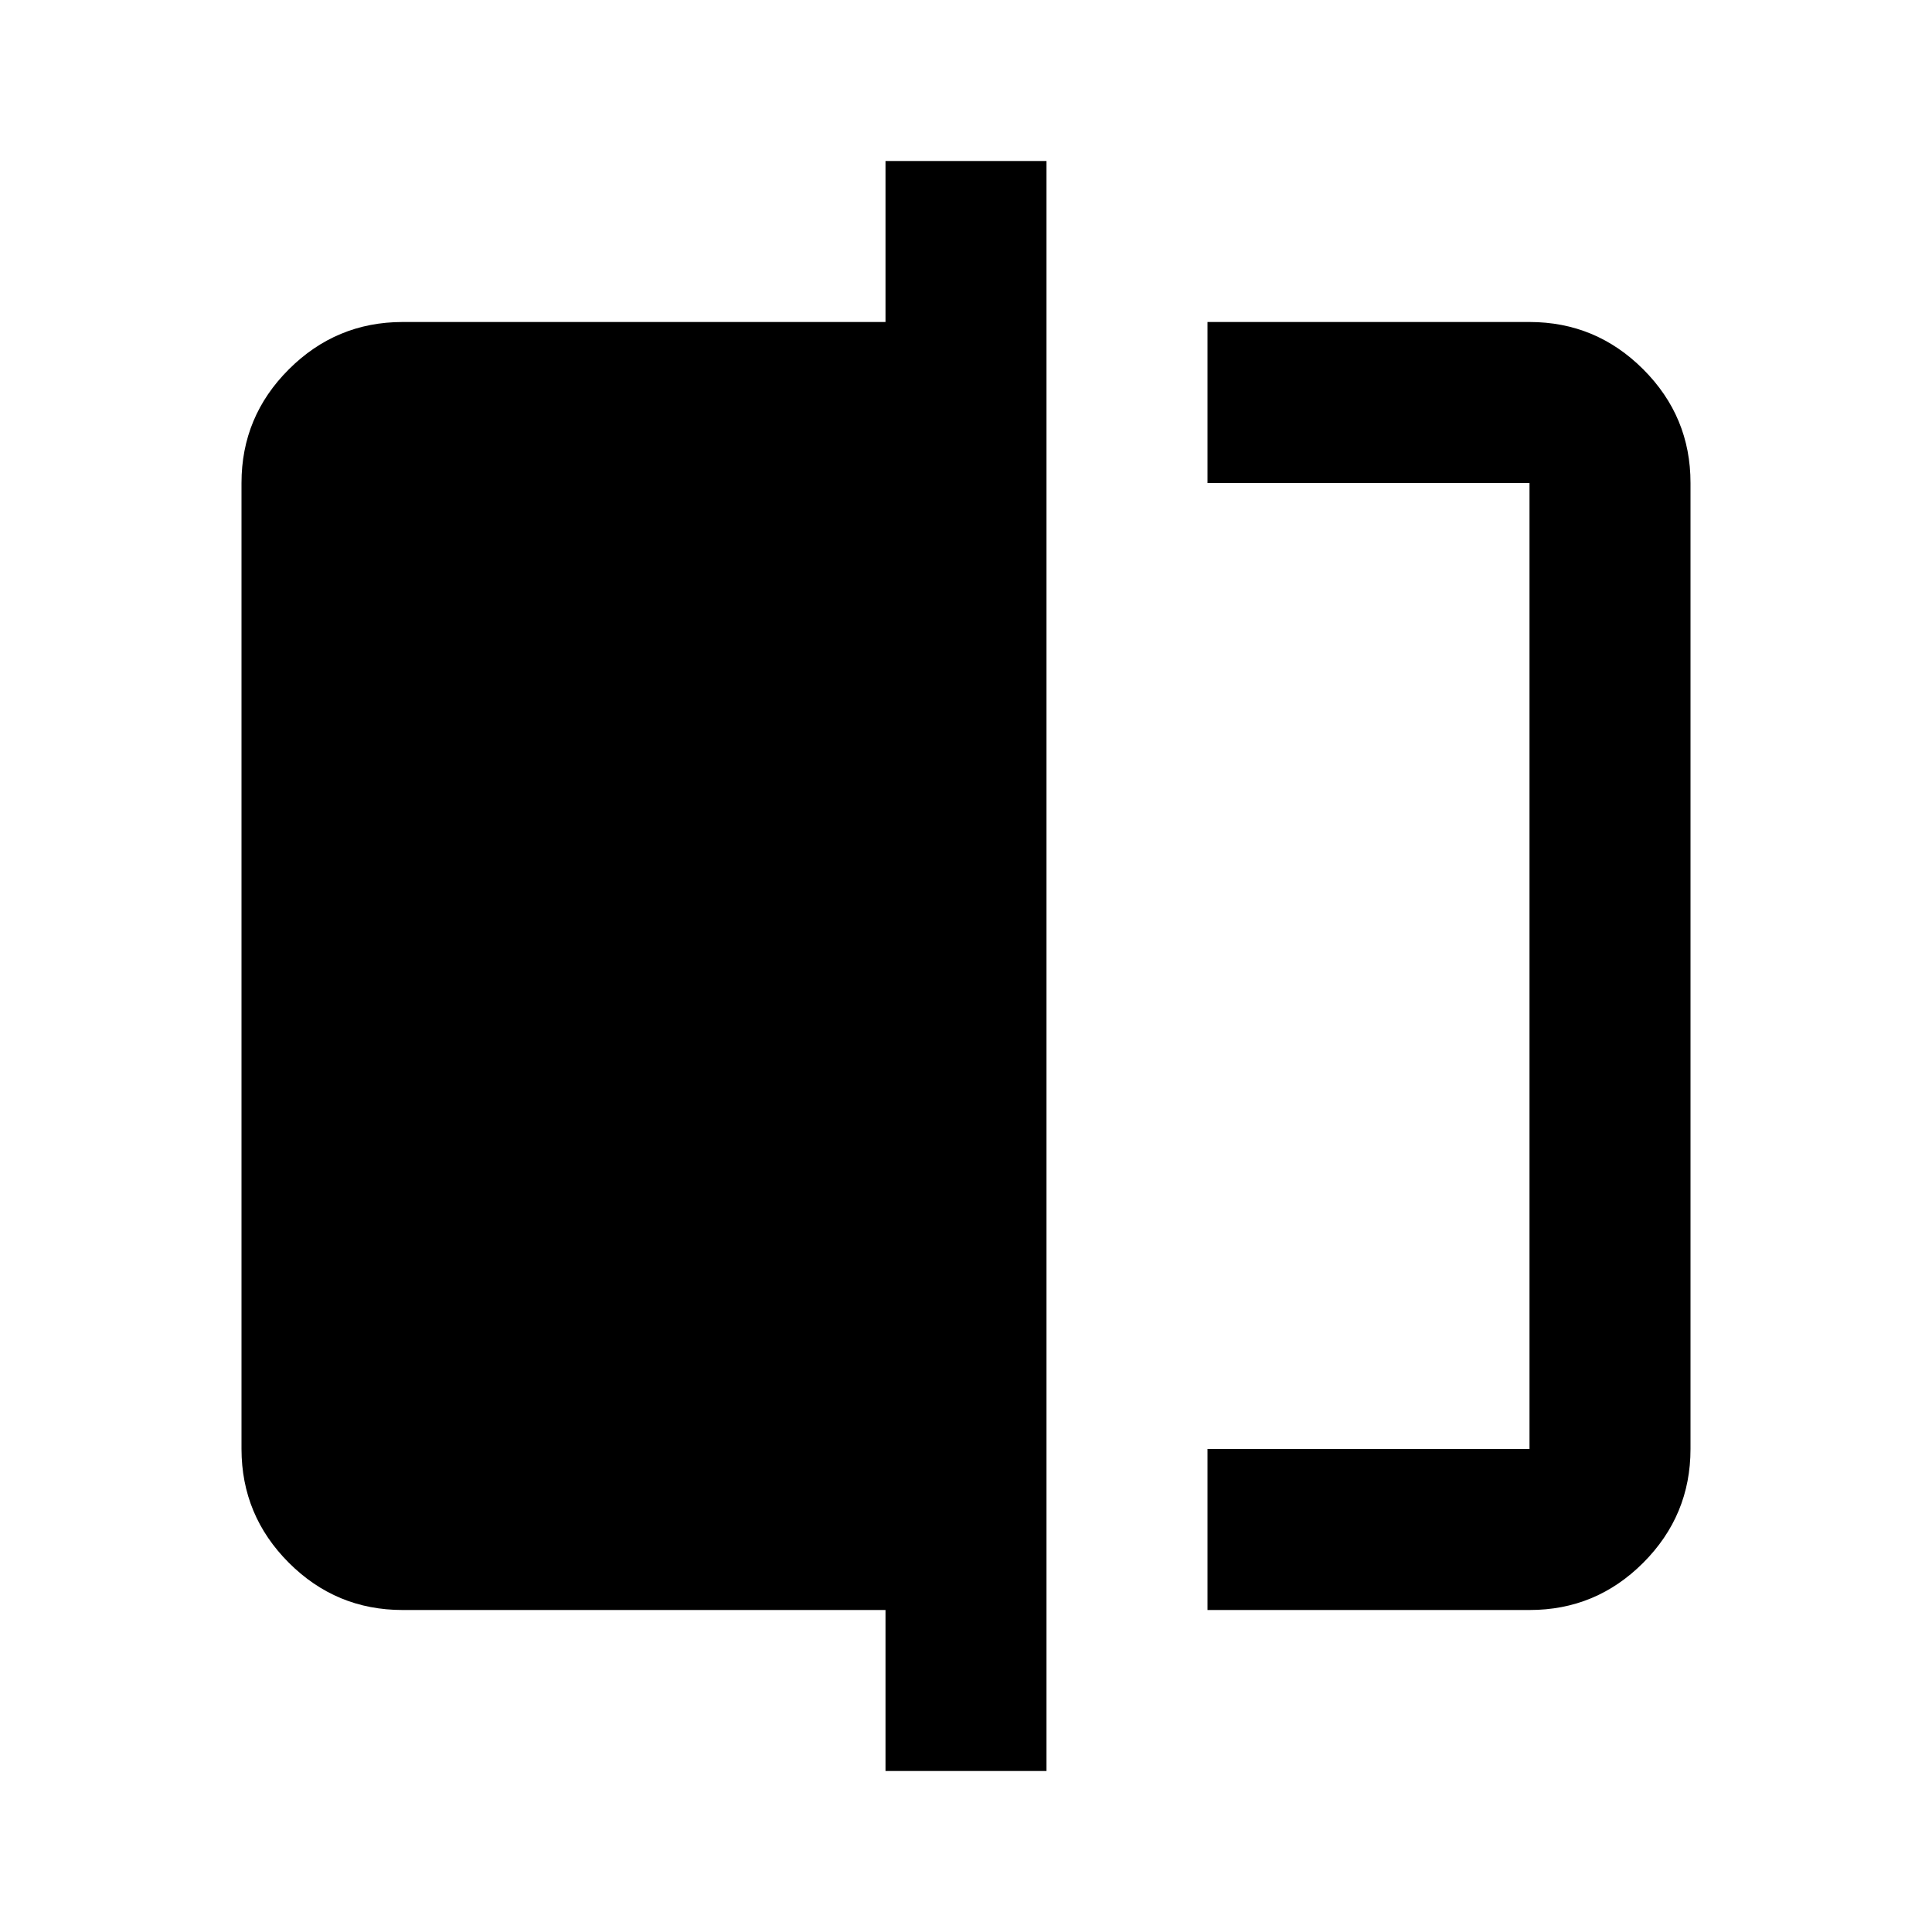 <svg xmlns="http://www.w3.org/2000/svg" viewBox="0 0 24 24" width="24" height="24"><path fill="currentColor" d="M15 20v-2h4V6h-4V4h4q.825 0 1.413.588T21 6v12q0 .825-.587 1.413T19 20zm-4 2v-2H5q-.825 0-1.412-.587T3 18V6q0-.825.588-1.412T5 4h6V2h2v20zm8-16v12z"/></svg>